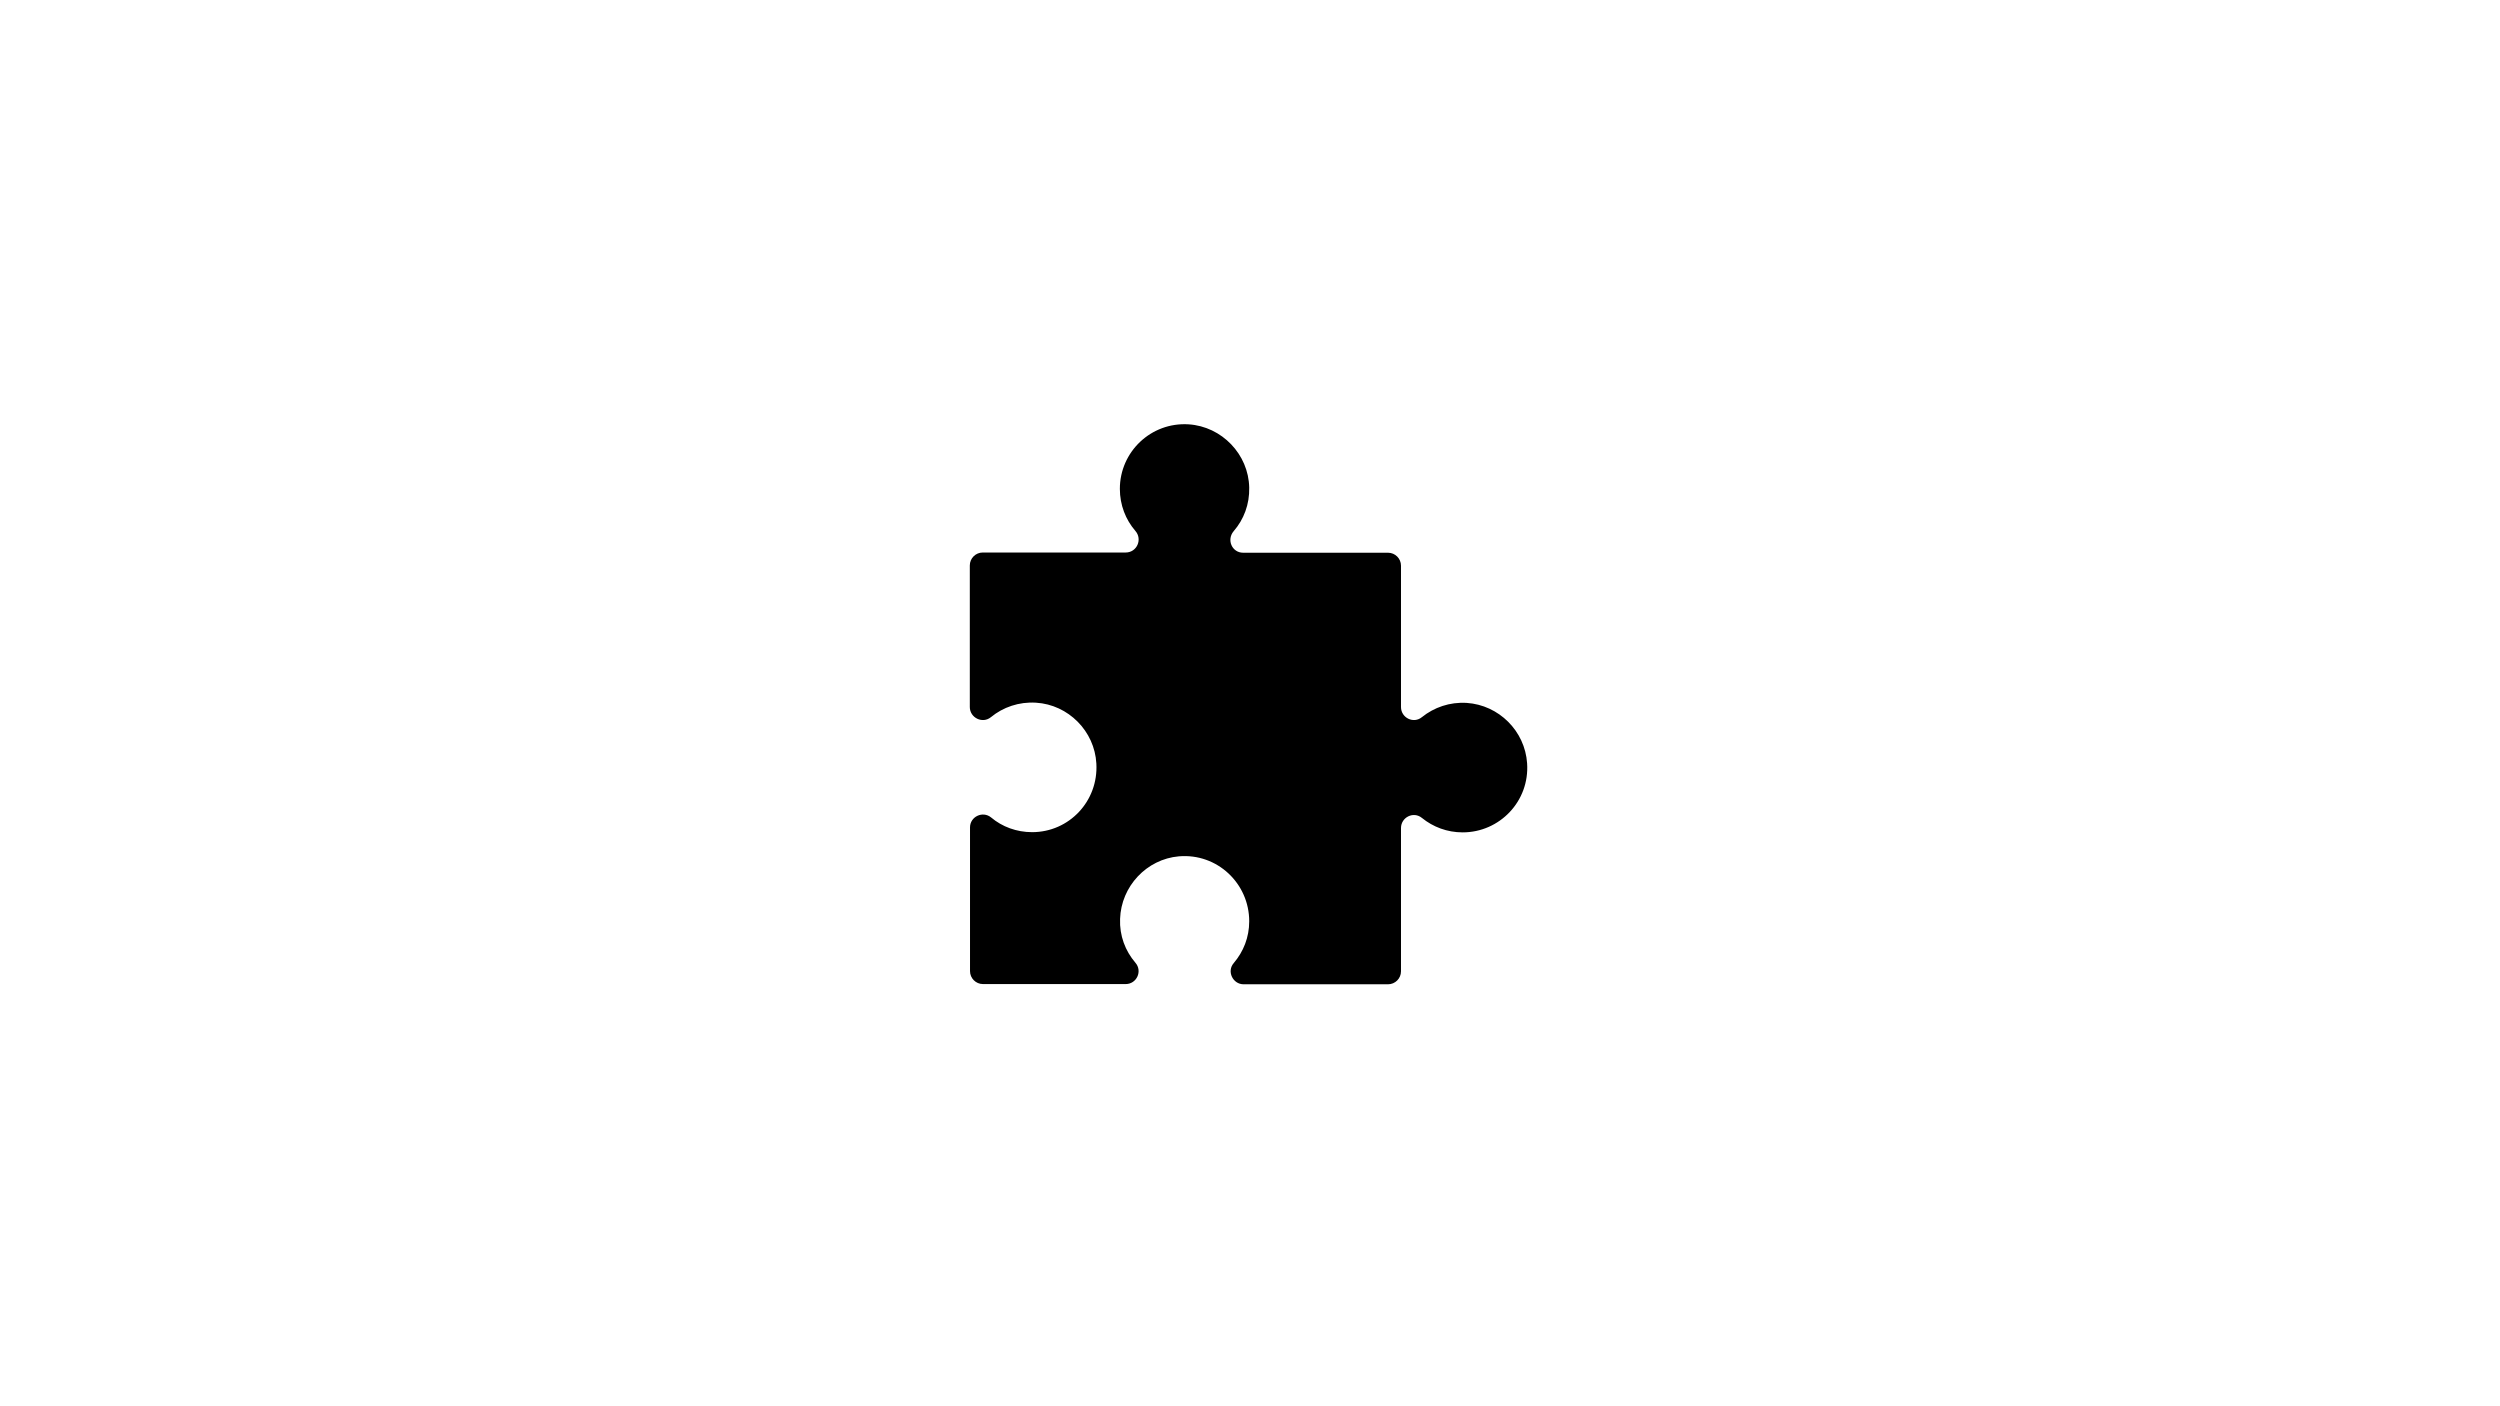 <svg xmlns="http://www.w3.org/2000/svg" xmlns:xlink="http://www.w3.org/1999/xlink" width="1920" zoomAndPan="magnify" viewBox="0 0 1440 810" height="1080" preserveAspectRatio="xMidYMid meet" version="1.0"><defs><clipPath id="5b11fff995"><path d="M 558.609 244 L 880 244 L 880 567 L 558.609 567 Z M 558.609 244 " clip-rule="nonzero"/></clipPath></defs><g clip-path="url(#5b11fff995)"><path fill="#000000" d="M 844.848 404.875 C 835.035 404.254 825.973 407.484 819.016 413.078 C 814.172 417.055 806.973 413.453 806.973 407.238 L 806.973 325.828 C 806.973 321.727 803.617 318.371 799.52 318.371 L 716.07 318.371 C 709.613 318.371 706.383 310.914 710.605 305.941 C 716.441 299.23 719.797 290.406 719.547 280.836 C 719.176 261.695 703.777 245.66 684.652 244.418 C 663.043 243.051 645.039 260.203 645.039 281.578 C 645.039 290.902 648.391 299.352 653.98 305.816 C 658.203 310.664 654.848 318.246 648.391 318.246 L 566.059 318.246 C 561.961 318.246 558.609 321.602 558.609 325.703 L 558.609 407.238 C 558.609 413.453 565.934 417.055 570.777 413.078 C 577.73 407.363 586.922 404.129 596.73 404.75 C 615.359 405.871 630.508 421.156 631.504 439.801 C 632.742 461.426 615.855 479.324 594.496 479.324 C 585.555 479.324 577.234 476.219 570.902 470.875 C 566.059 466.895 558.73 470.375 558.73 476.59 L 558.73 559.367 C 558.73 563.469 562.086 566.824 566.184 566.824 L 648.391 566.824 C 654.723 566.824 658.203 559.367 653.98 554.52 C 648.141 547.684 644.789 538.984 645.164 529.289 C 645.781 510.523 660.438 494.863 679.062 493.246 C 701.168 491.383 719.547 508.906 719.547 530.656 C 719.547 539.98 716.195 548.184 710.605 554.77 C 706.508 559.492 710.109 566.949 716.316 566.949 L 799.52 566.949 C 803.617 566.949 806.973 563.594 806.973 559.492 L 806.973 476.965 C 806.973 470.75 814.172 467.145 819.016 471.121 C 825.473 476.344 833.547 479.449 842.488 479.449 C 863.848 479.449 881.109 461.426 879.617 439.676 C 878.375 421.035 863.348 406.117 844.848 404.875 Z M 844.848 404.875 " fill-opacity="1" fill-rule="nonzero"/></g></svg>